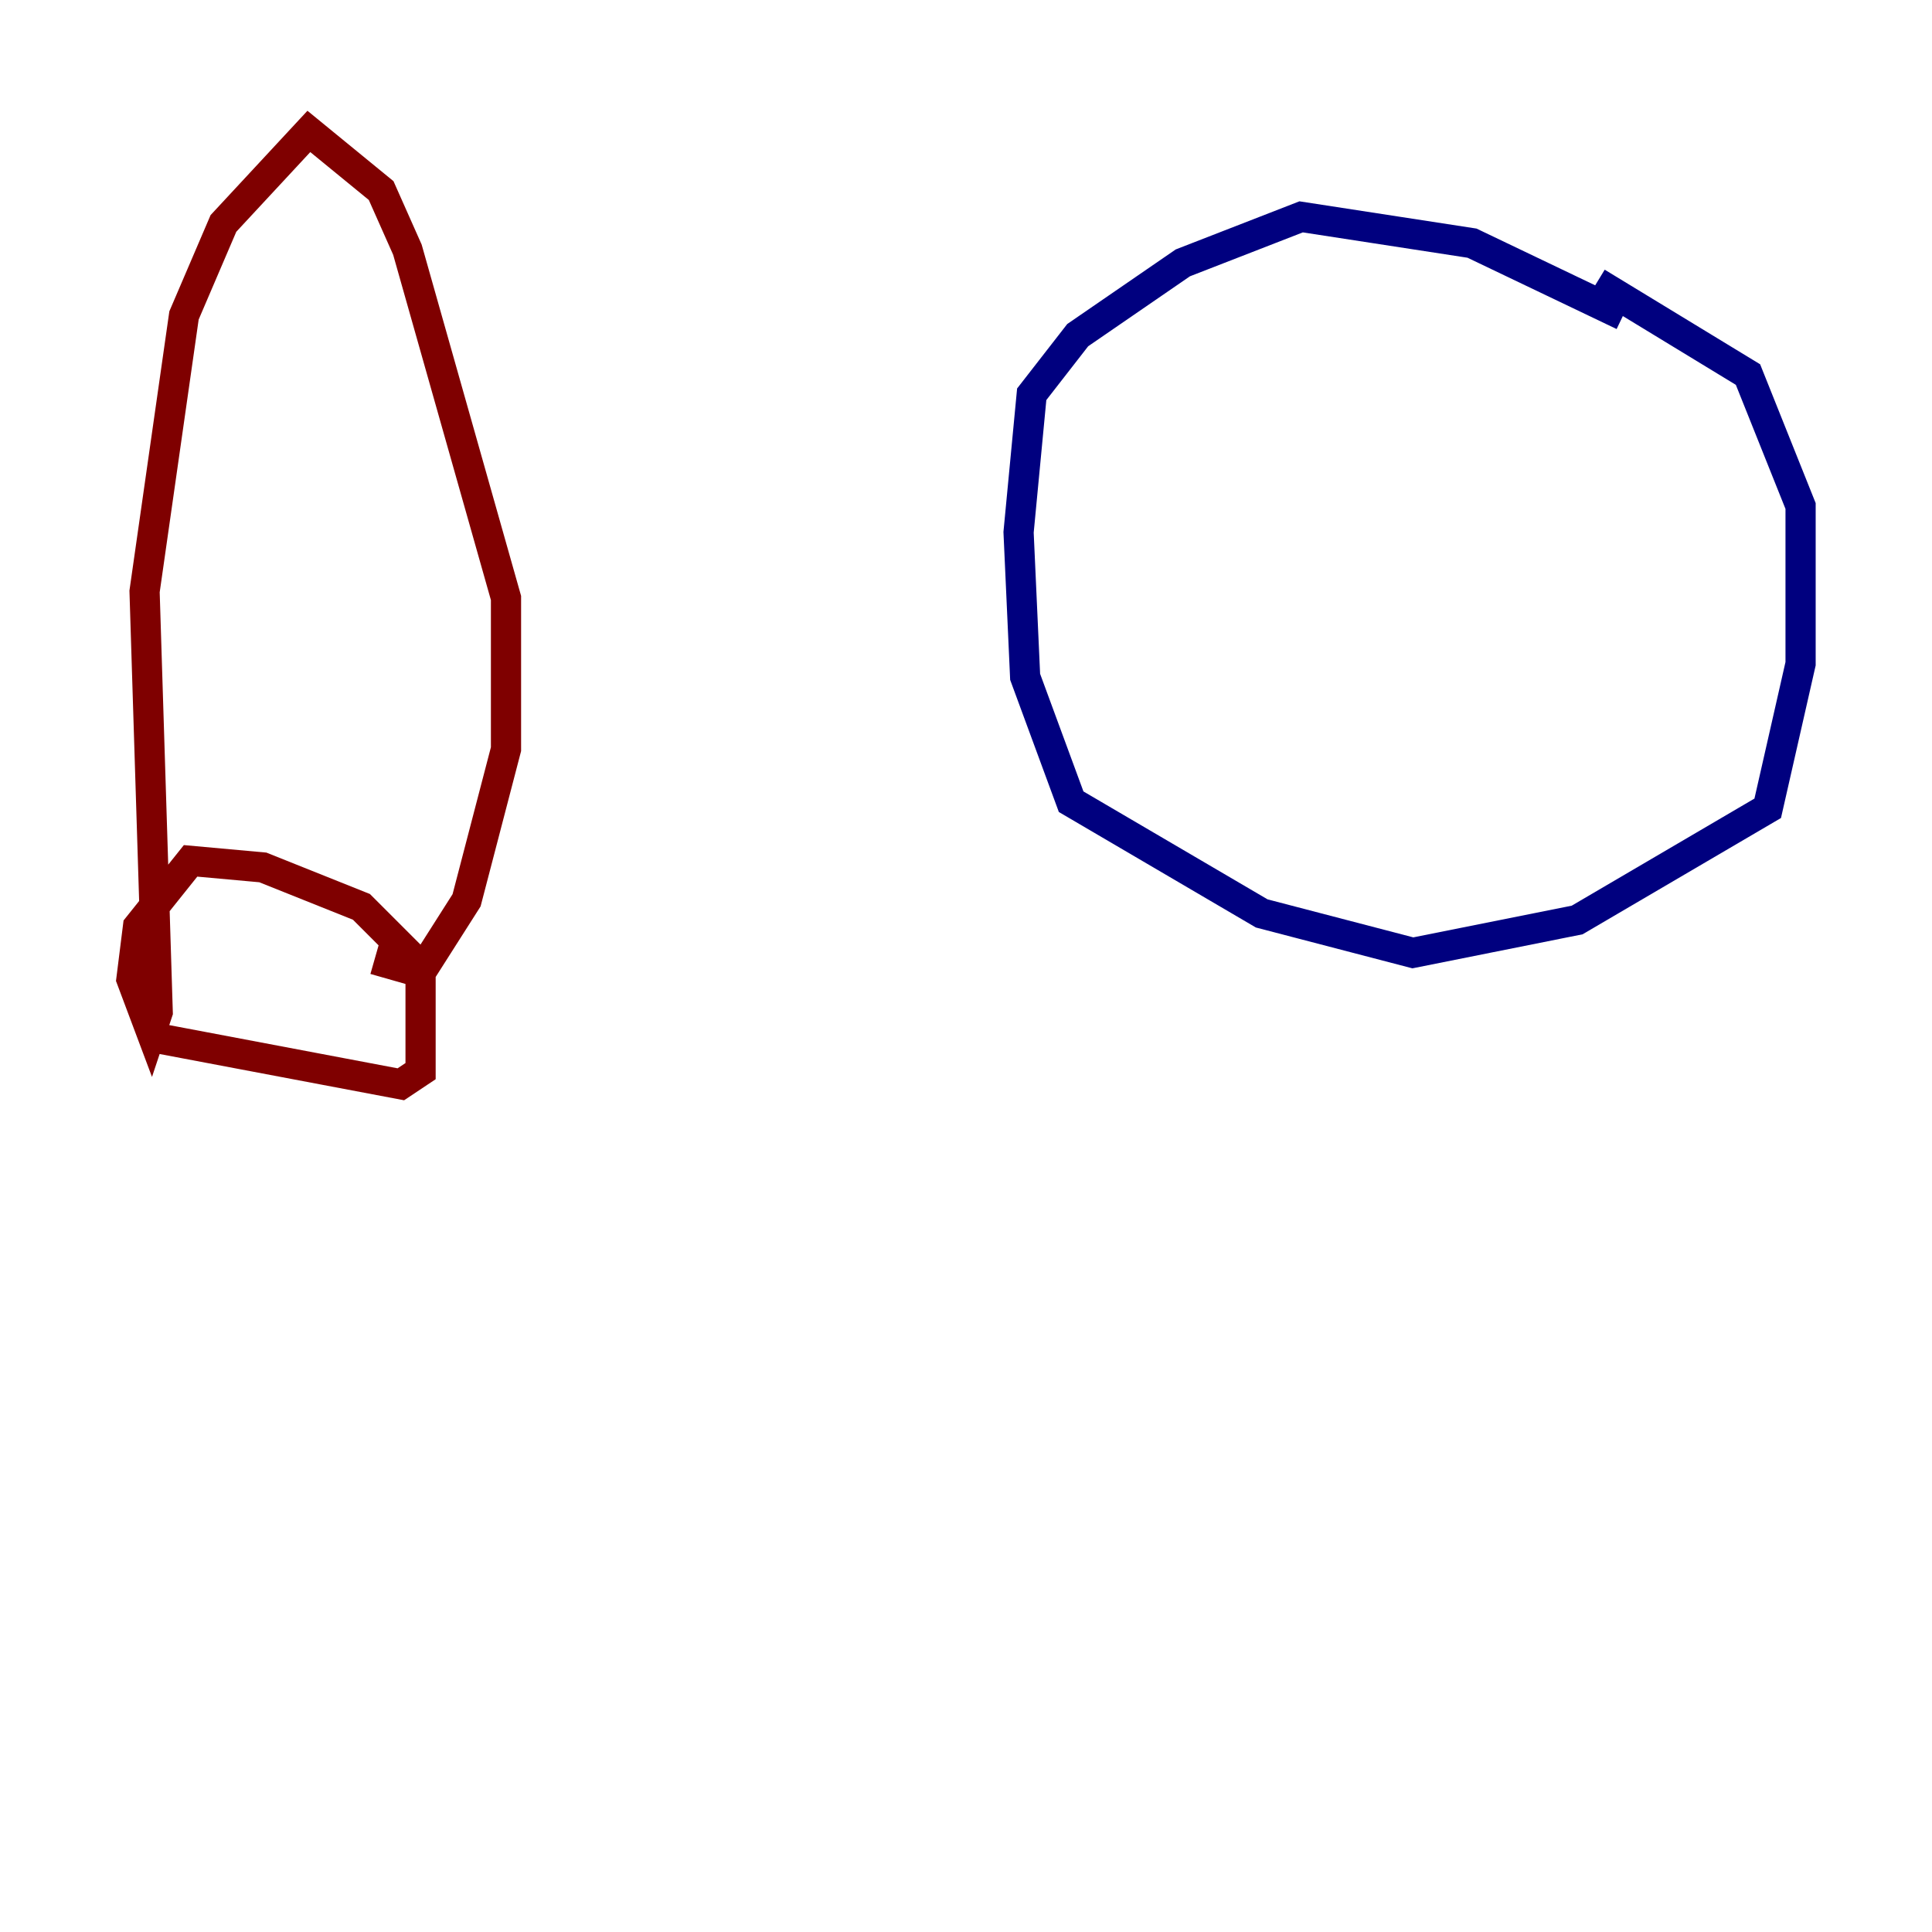 <?xml version="1.0" encoding="utf-8" ?>
<svg baseProfile="tiny" height="128" version="1.2" viewBox="0,0,128,128" width="128" xmlns="http://www.w3.org/2000/svg" xmlns:ev="http://www.w3.org/2001/xml-events" xmlns:xlink="http://www.w3.org/1999/xlink"><defs /><polyline fill="none" points="107.537,20.898 97.524,16.109 86.204,14.367 78.367,17.415 71.401,22.204 68.354,26.122 67.483,35.265 67.918,44.843 70.966,53.116 83.592,60.517 93.605,63.129 104.49,60.952 117.116,53.551 119.293,43.973 119.293,33.524 115.809,24.816 105.796,18.721" stroke="#00007f" stroke-width="2" /><polyline fill="none" points="10.449,68.789 26.558,71.837 27.864,70.966 27.864,64.0 23.946,60.082 17.415,57.469 12.626,57.034 9.143,61.388 8.707,64.871 10.014,68.354 10.449,67.048 9.578,39.184 12.191,20.898 14.803,14.803 20.463,8.707 25.252,12.626 26.993,16.544 33.524,39.619 33.524,49.633 30.912,59.646 27.864,64.435 24.816,63.565" stroke="#7f0000" stroke-width="2" /></svg>
